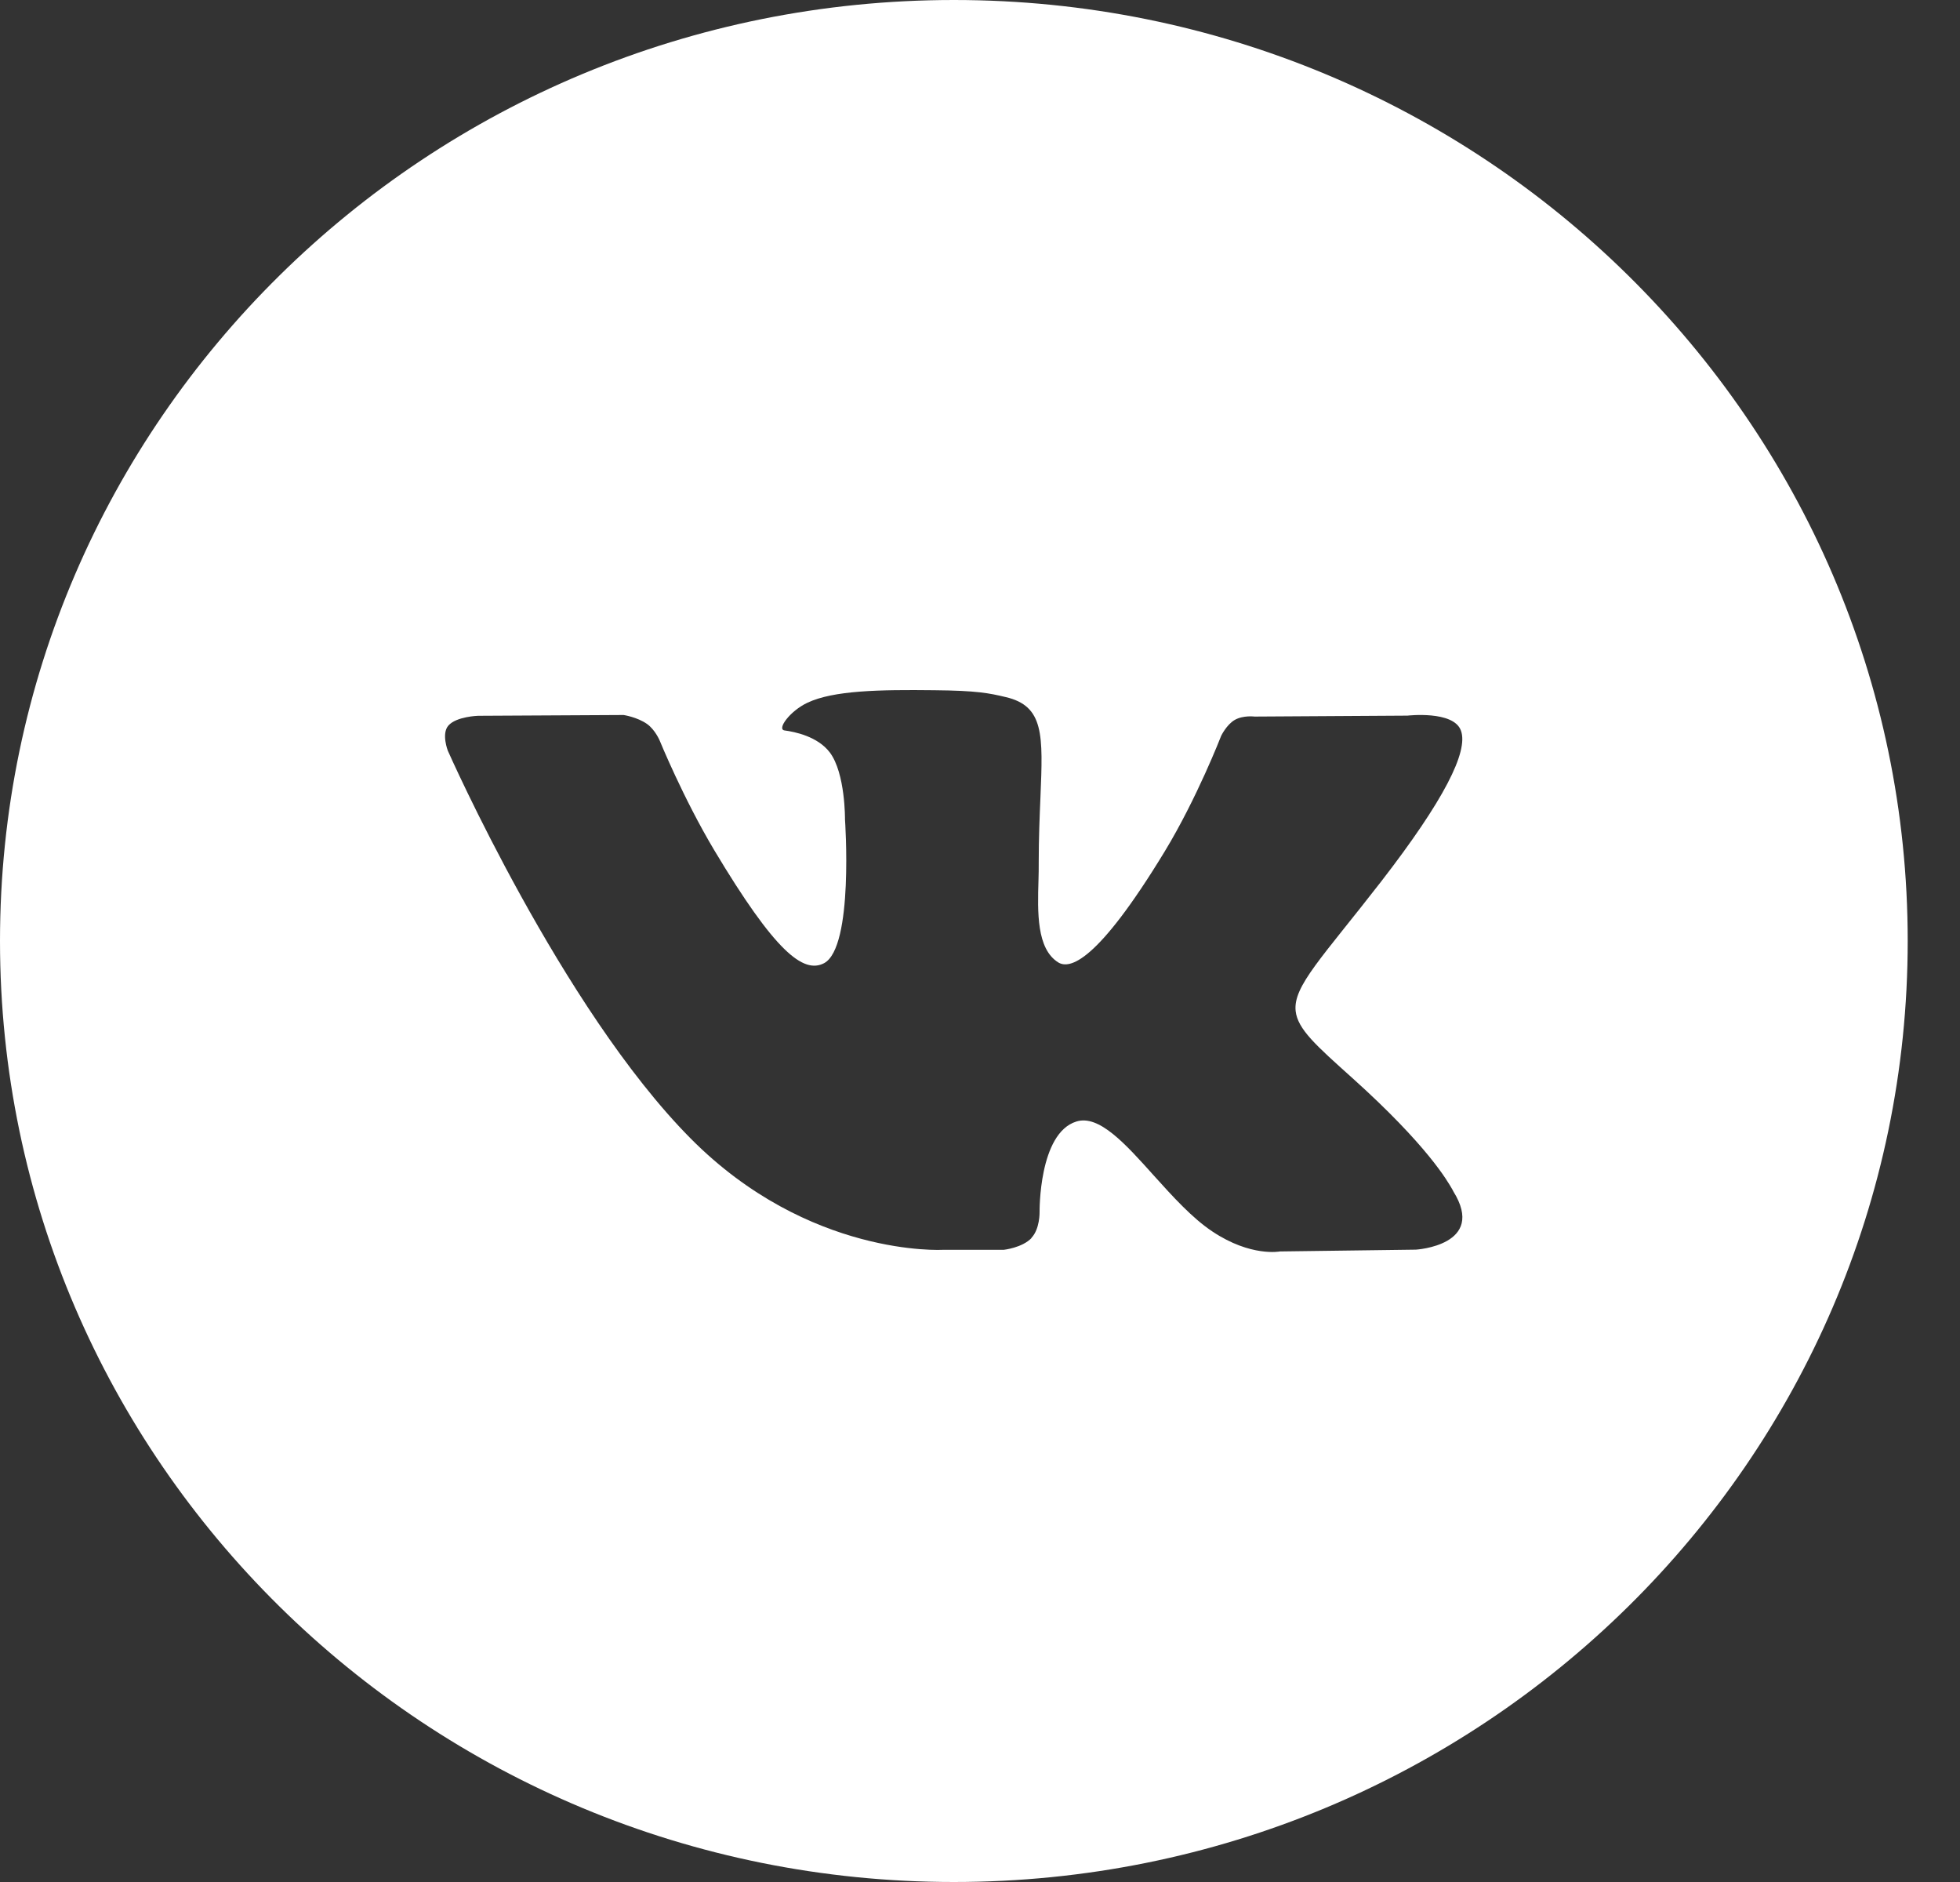<svg width="25" height="24" viewBox="0 0 25 24" xmlns="http://www.w3.org/2000/svg" xmlns:xlink="http://www.w3.org/1999/xlink"><rect x="0" y="0" width="25" height="24" fill="#333333" stroke="none"/><title>VK</title><desc>Created using Figma</desc><use xlink:href="#a" fill="#FFF"/><defs><path id="a" fill-rule="evenodd" d="M12.167 0C5.447 0 0 5.373 0 12s5.447 12 12.167 12 12.166-5.373 12.166-12S18.886 0 12.167 0zm.99 15.788c-.12.125-.354.15-.354.15h-.776s-1.71.1-3.218-1.42C7.164 12.86 5.712 9.573 5.712 9.573s-.084-.216.007-.32c.102-.117.38-.125.38-.125l1.855-.01s.174.026.3.115c.103.074.16.21.16.21s.3.735.697 1.4c.775 1.295 1.136 1.578 1.4 1.44.382-.203.267-1.833.267-1.833s.006-.59-.194-.855c-.155-.204-.447-.263-.576-.28-.104-.013.067-.248.29-.353.333-.158.922-.168 1.618-.16.543.005.7.037.91.087.493.114.478.483.445 1.278-.01.237-.022.513-.022.832 0 .072 0 .148-.003.227-.012.407-.025.874.252 1.047.142.088.49.013 1.358-1.415.412-.678.72-1.474.72-1.474s.068-.142.173-.203c.108-.062.253-.043.253-.043l1.95-.012s.588-.068.682.19c.1.267-.22.895-1.016 1.924-.757.976-1.125 1.335-1.092 1.652.025.233.264.443.724.856.96.863 1.215 1.316 1.277 1.424l.01.02c.43.69-.477.744-.477.744l-1.733.023s-.372.073-.862-.254c-.257-.17-.508-.448-.747-.713-.364-.406-.7-.78-.988-.69-.483.148-.47 1.155-.47 1.155s.005.216-.105.33z"/></defs></svg>